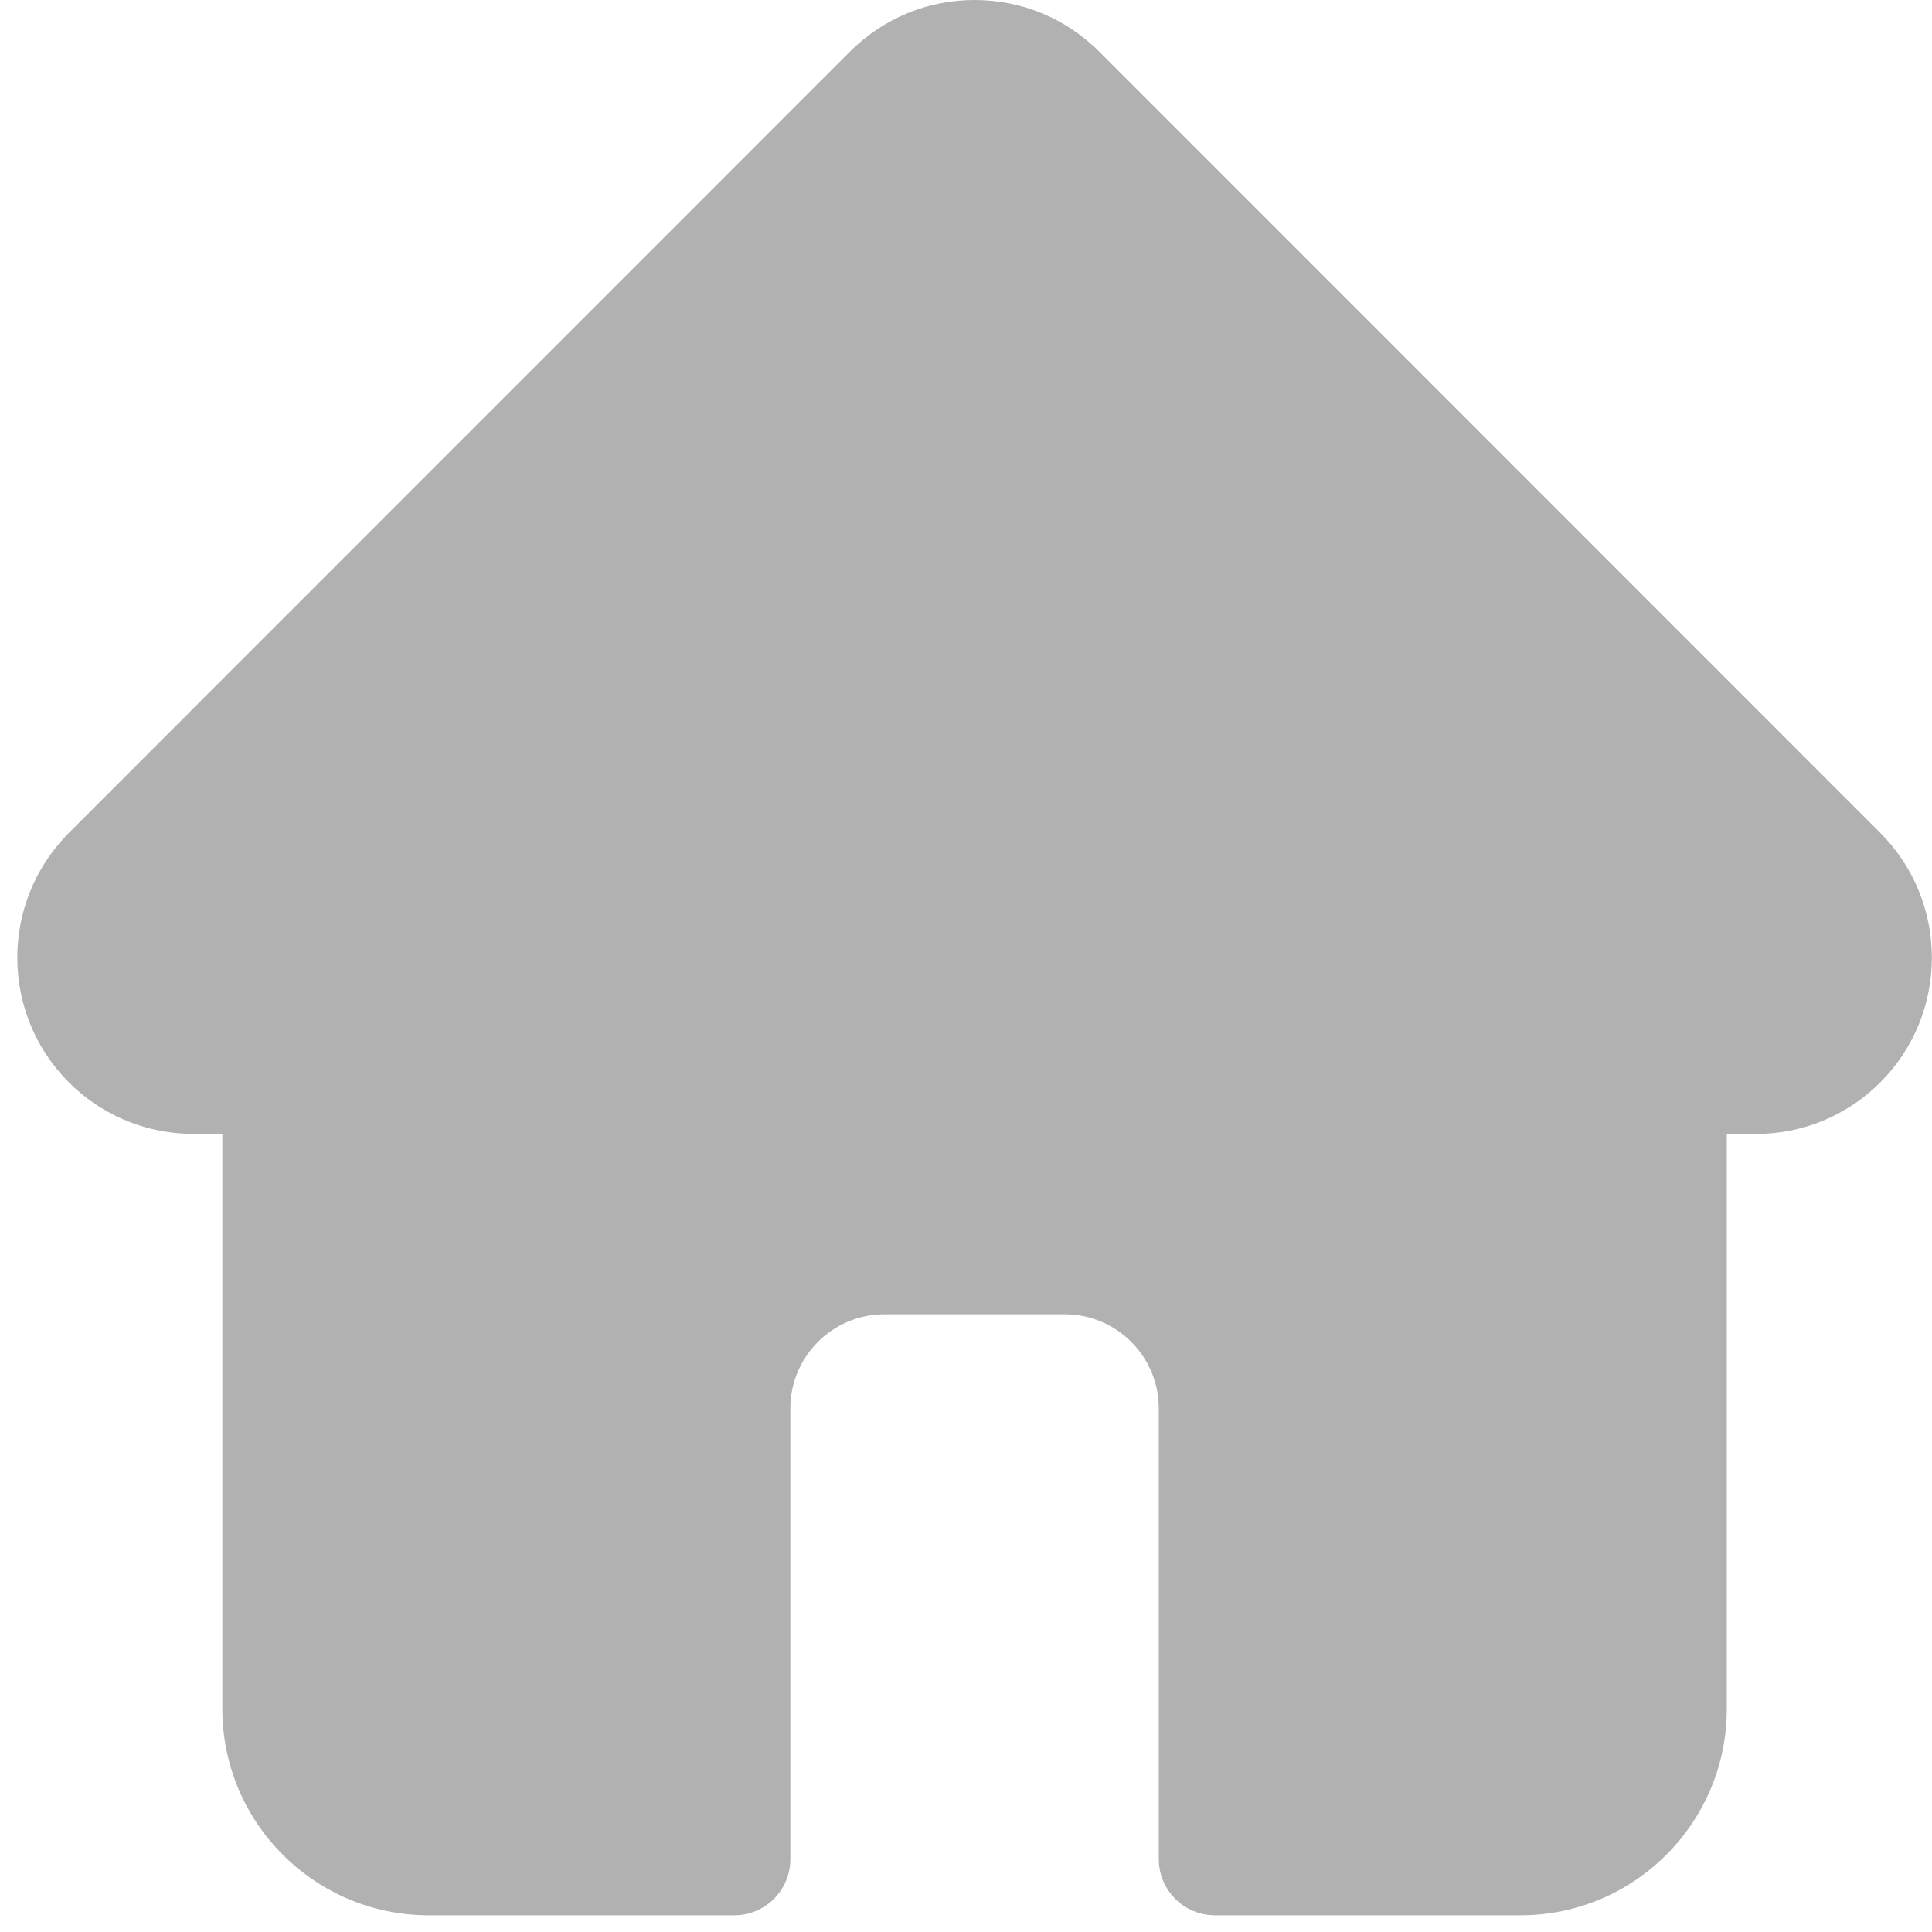 <svg width="34" height="34" viewBox="0 0 34 34" fill="none" xmlns="http://www.w3.org/2000/svg">
<g clip-path="url(#clip0_215_1986)">
<path d="M33.092 14.66C33.092 14.66 33.091 14.659 33.09 14.658L19.345 0.909C18.759 0.323 17.98 0 17.151 0C16.323 0 15.544 0.323 14.957 0.909L1.219 14.651C1.215 14.655 1.21 14.66 1.206 14.665C0.002 15.875 0.004 17.839 1.211 19.047C1.763 19.599 2.491 19.918 3.27 19.952C3.302 19.955 3.333 19.956 3.366 19.956H3.913V30.075C3.913 32.077 5.542 33.706 7.544 33.706H12.922C13.467 33.706 13.909 33.264 13.909 32.718V24.786C13.909 23.872 14.652 23.129 15.565 23.129H18.737C19.651 23.129 20.393 23.872 20.393 24.786V32.718C20.393 33.264 20.835 33.706 21.381 33.706H26.758C28.76 33.706 30.389 32.077 30.389 30.075V19.956H30.897C31.725 19.956 32.504 19.634 33.091 19.047C34.299 17.838 34.3 15.871 33.092 14.66Z" fill="#B1B1B1"/>
</g>
<defs>
<clipPath id="clip0_215_1986">
<rect width="33.696" height="33.706" fill="white" transform="translate(0.305)"/>
</clipPath>
</defs>
</svg>
